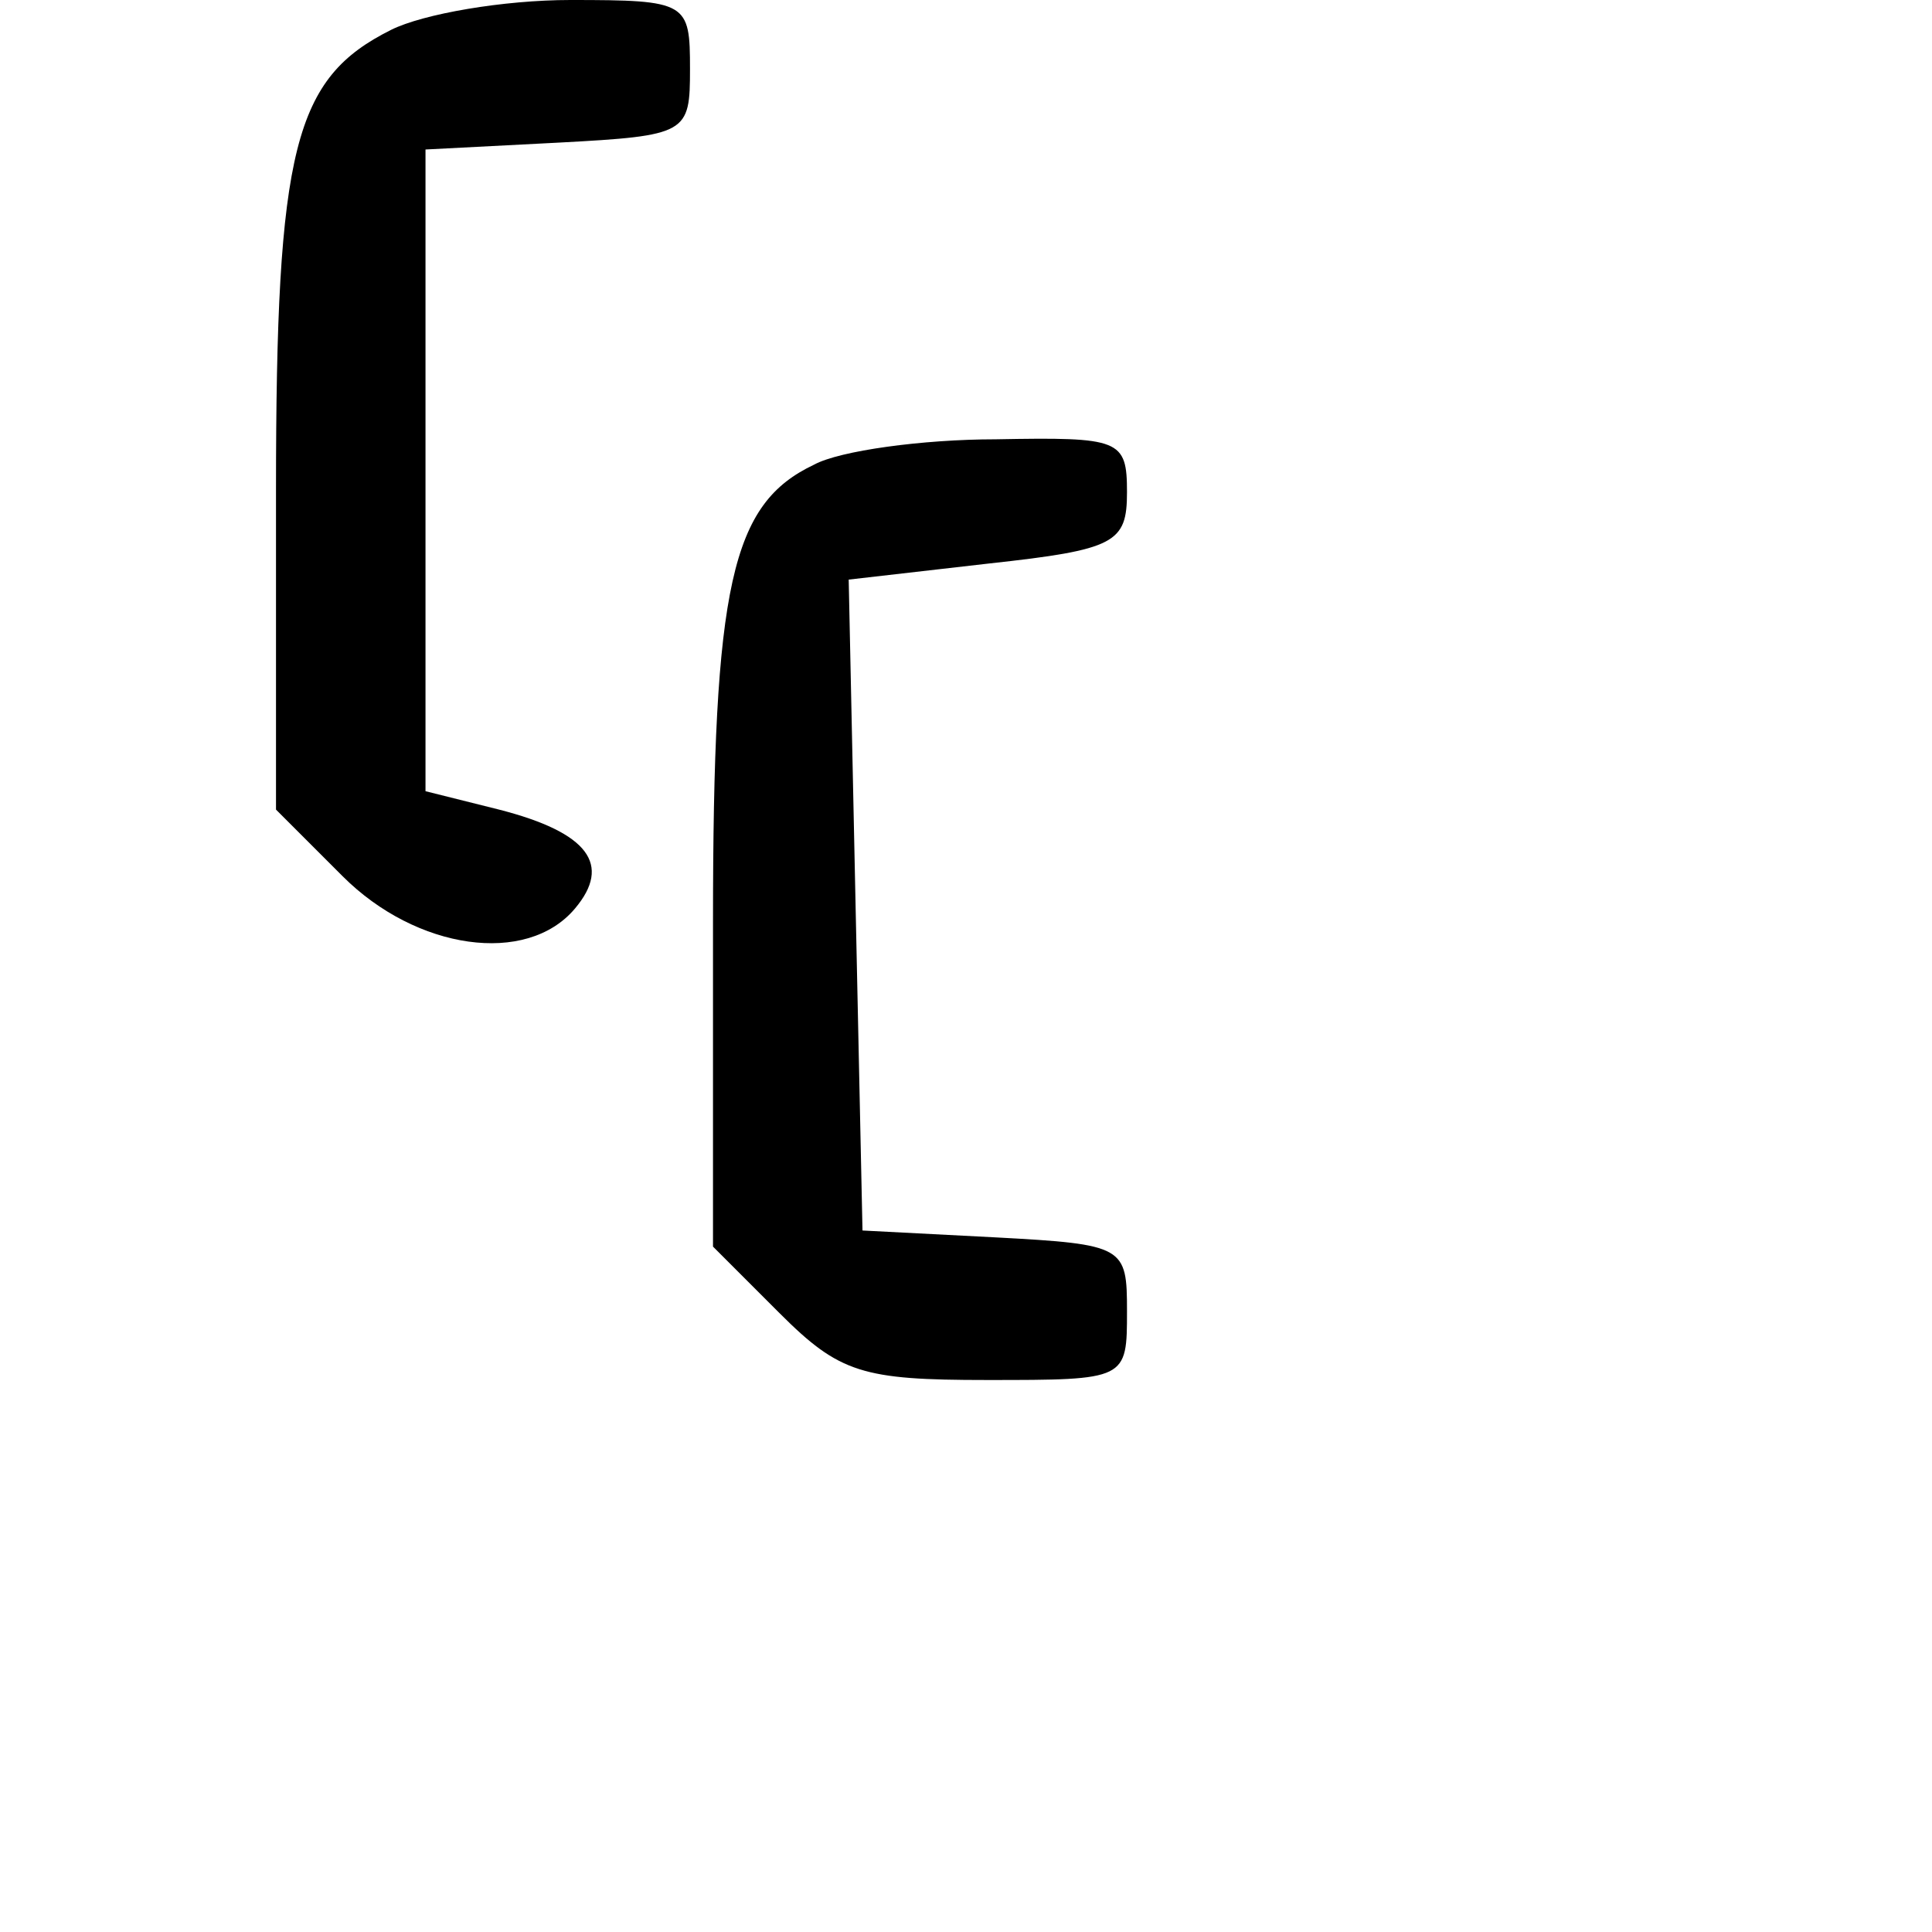 <?xml version="1.0" standalone="no"?>
<!DOCTYPE svg PUBLIC "-//W3C//DTD SVG 20010904//EN"
 "http://www.w3.org/TR/2001/REC-SVG-20010904/DTD/svg10.dtd">
<svg version="1.0" xmlns="http://www.w3.org/2000/svg"
 width="84pt" height="84pt" viewBox="0 0 84 84"
 preserveAspectRatio="xMidYMid meet">

<g transform="translate(0,84) scale(0.1,-0.1)"
fill="#000000" stroke="none">
<path d="M170 827 c-42 -21 -50 -51 -50 -200 l0 -139 29 -29 c32 -32 80 -39
101 -14 16 19 6 33 -33 43 l-32 8 0 140 0 139 58 3 c56 3 57 4 57 32 0 29 -1
30 -52 30 -29 0 -64 -6 -78 -13z"/>
<path d="M354 638 c-36 -17 -44 -52 -44 -199 l0 -141 29 -29 c26 -26 36 -29
90 -29 61 0 61 0 61 30 0 28 -1 29 -57 32 l-58 3 -3 141 -3 142 61 7 c55 6 60
9 60 31 0 23 -3 24 -57 23 -32 0 -68 -5 -79 -11z"/>
</g>
</svg>
